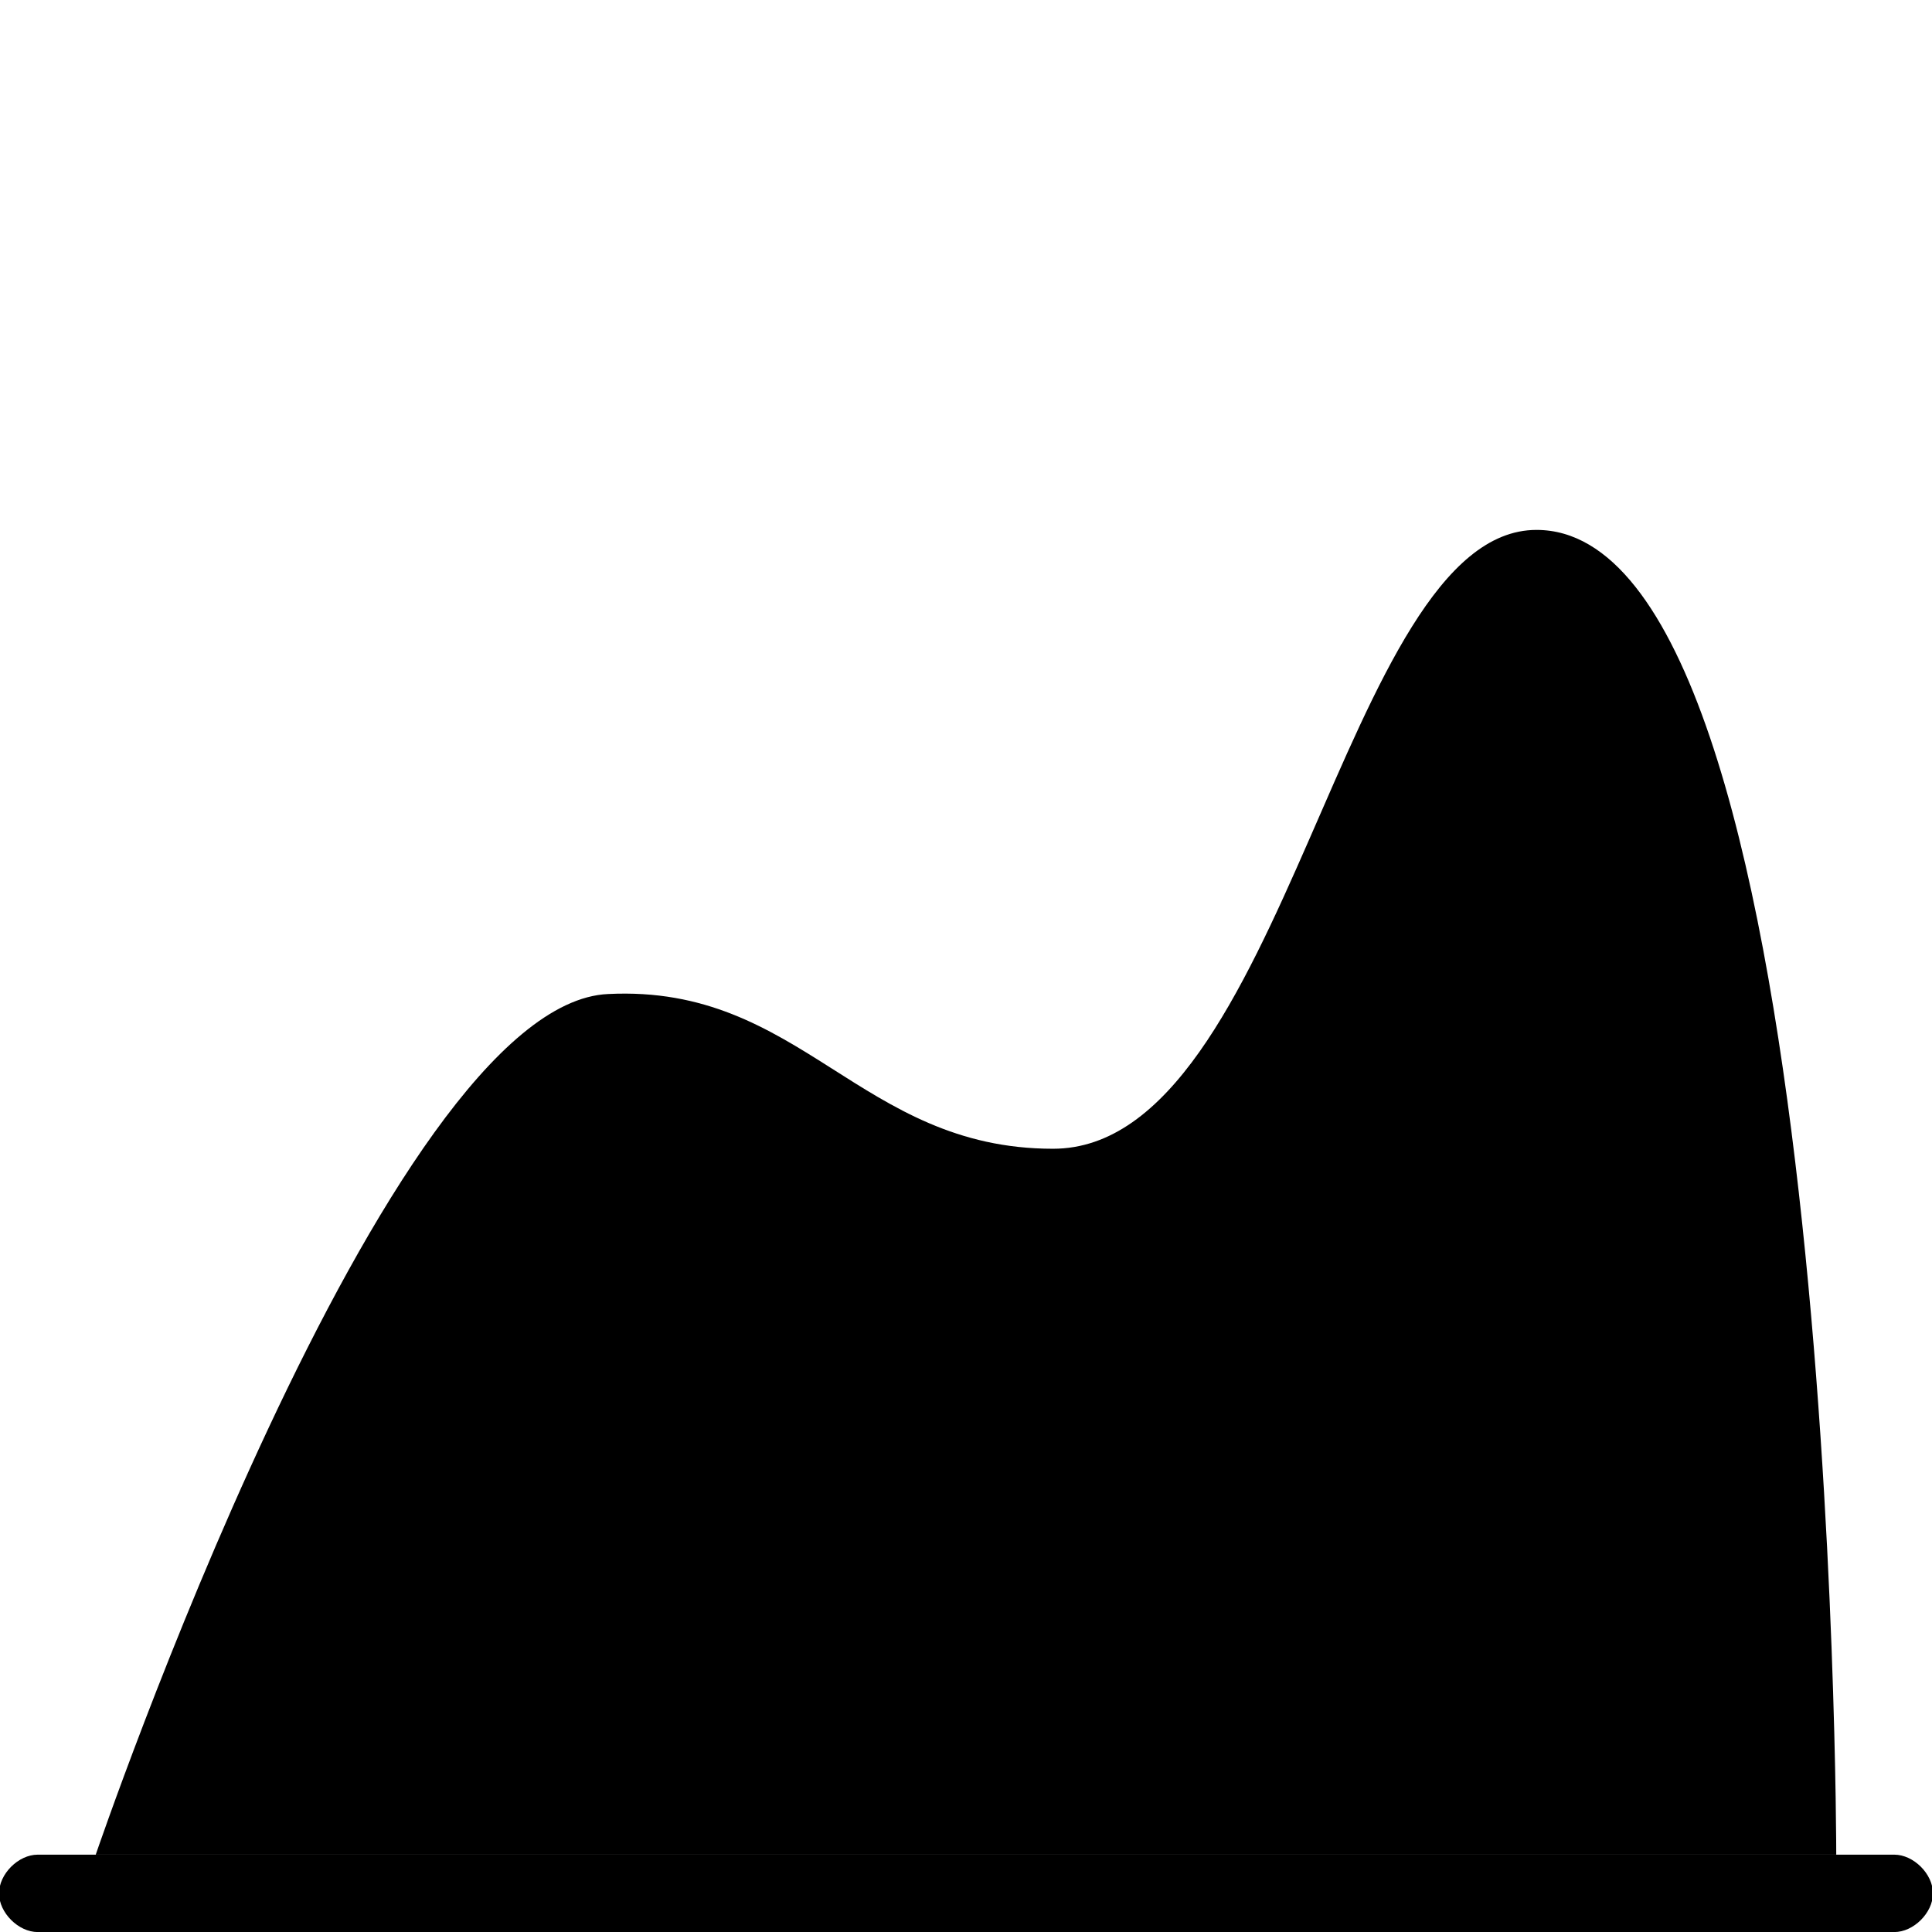 <svg xmlns="http://www.w3.org/2000/svg" viewBox="0 0 32 32"><path d="M25.609 30.719h5.766c.32 0 .641.32.641.641s-.32.641-.641.641H.625c-.32 0-.641-.32-.641-.641s.32-.641.641-.641h24.984zm-.16-21.942c-3.203 0-4.164 10.25-8.008 10.25-3.203 0-4.164-2.723-7.367-2.563-3.684.16-8.488 14.254-8.488 14.254h28.828s0-21.941-4.965-21.941z"/></svg>